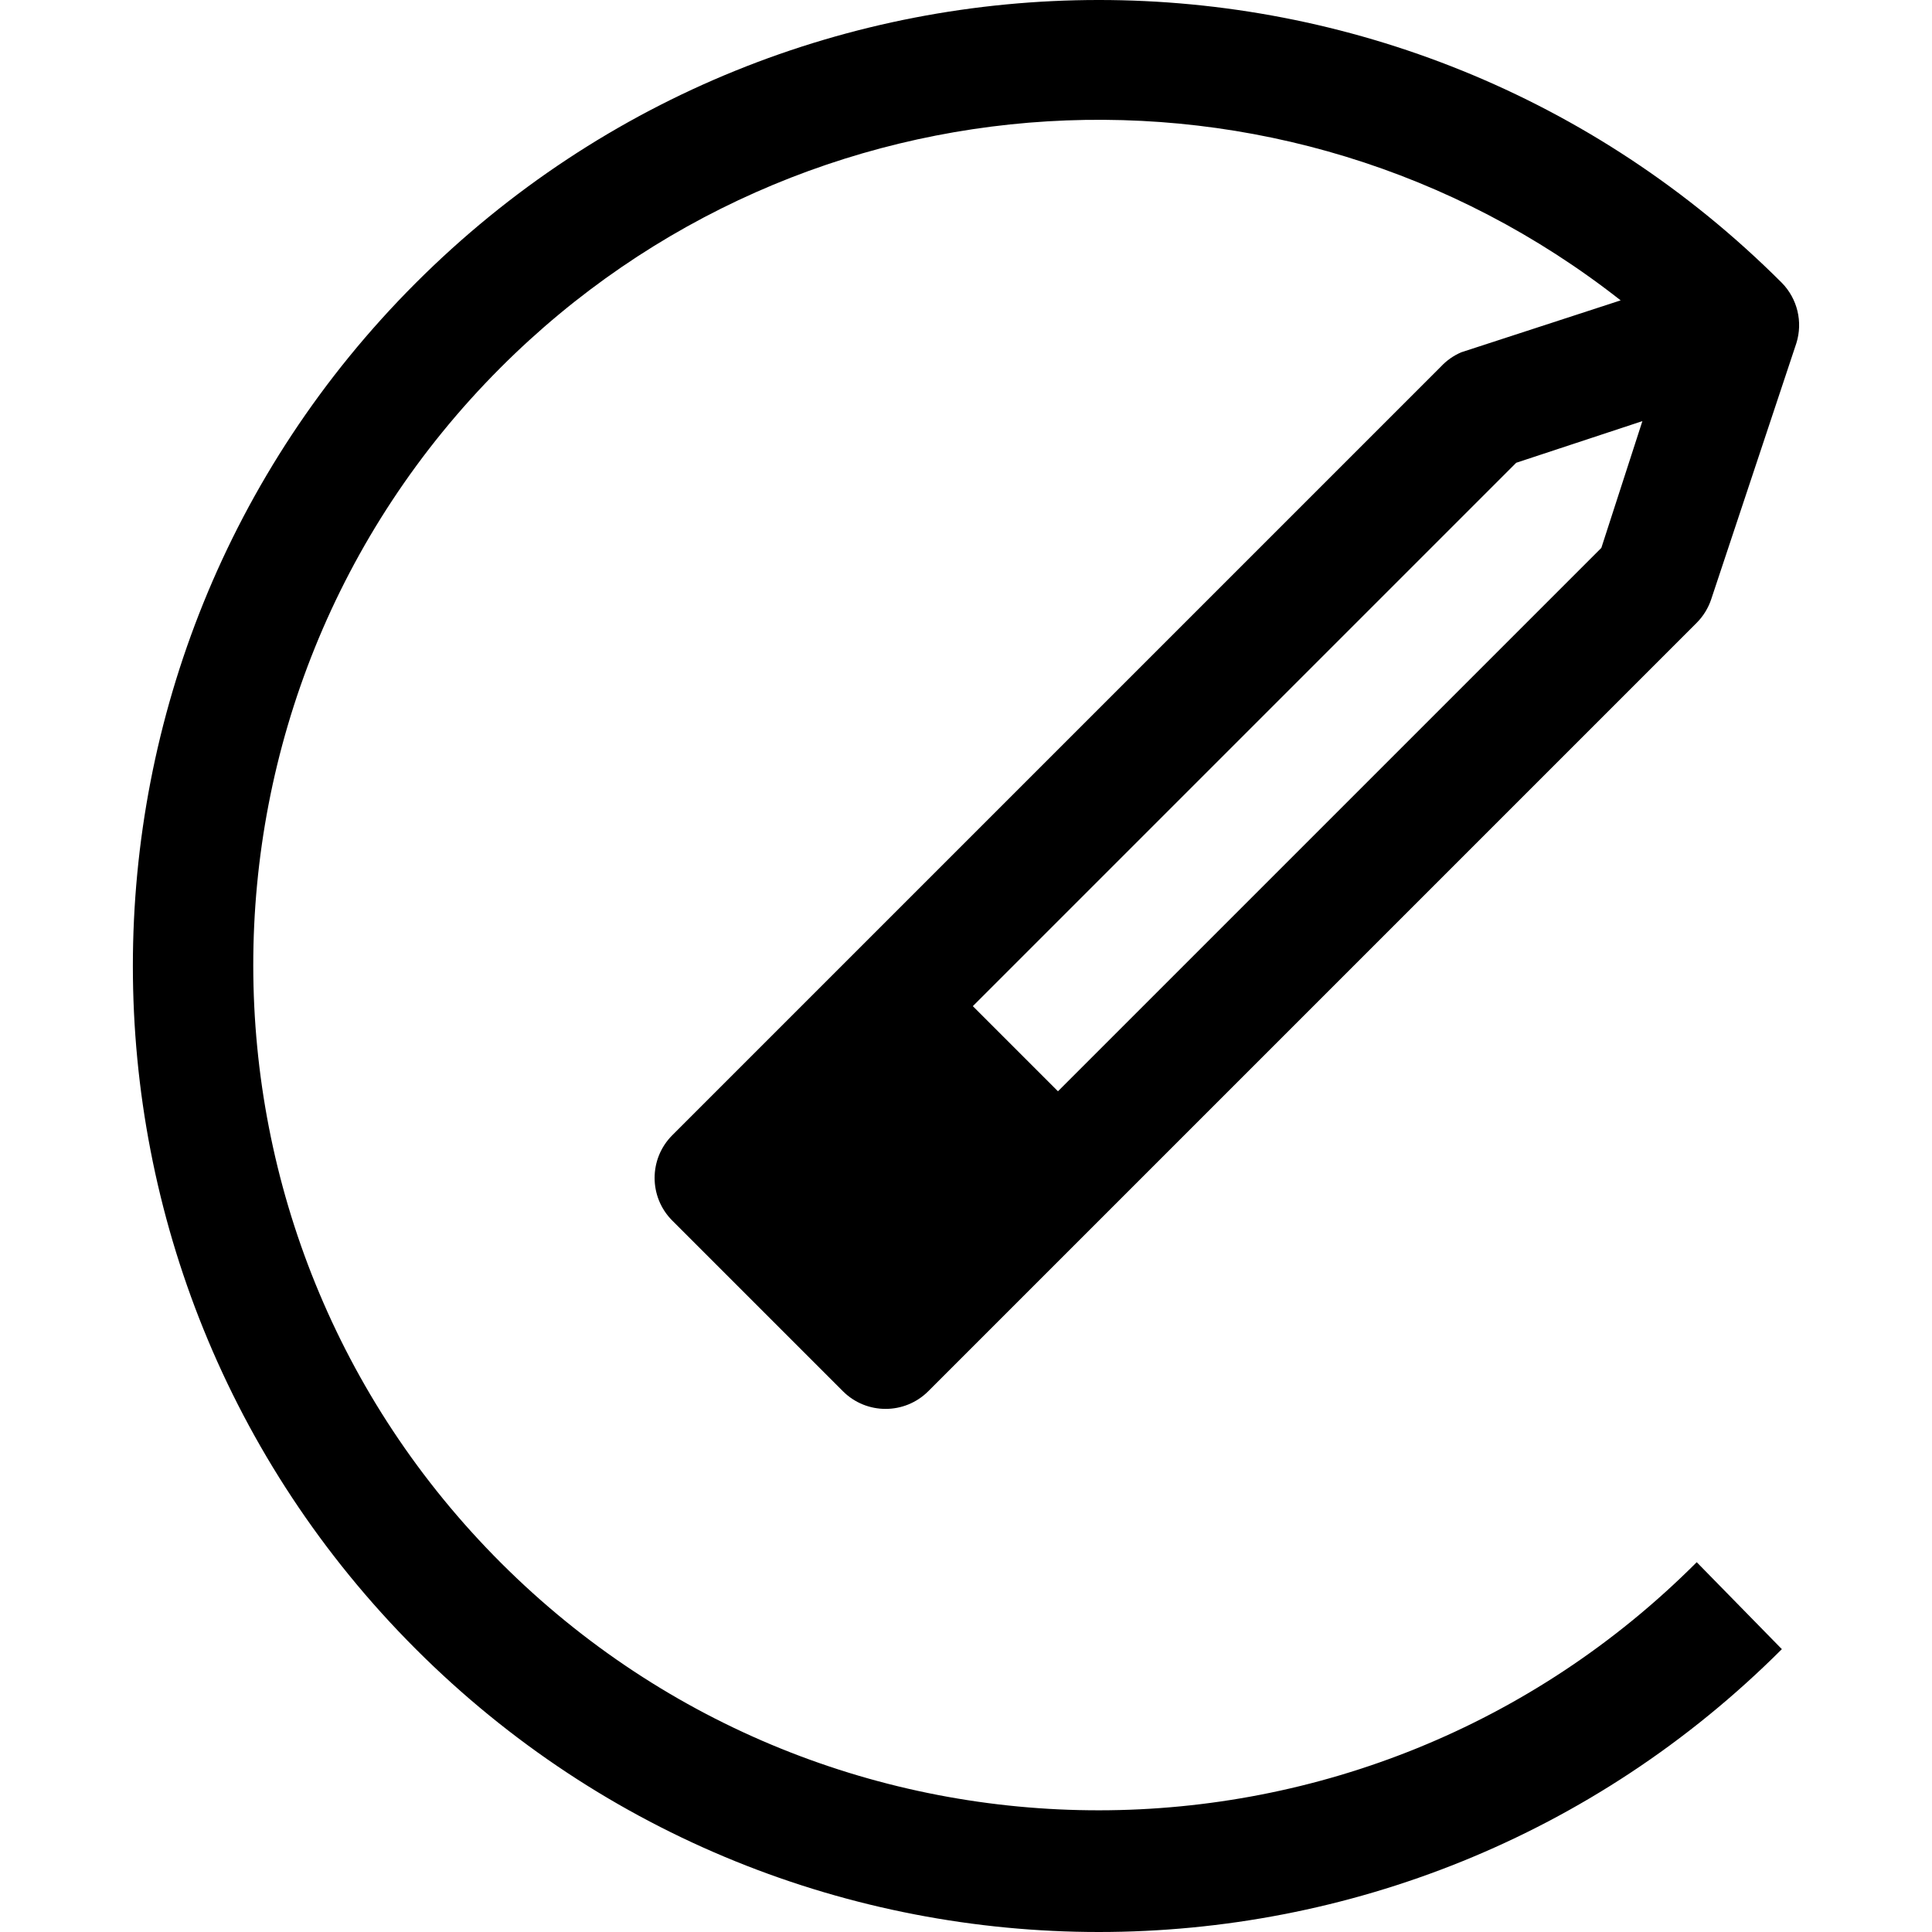 <?xml version="1.0" encoding="iso-8859-1"?>
<!-- Generator: Adobe Illustrator 19.0.0, SVG Export Plug-In . SVG Version: 6.00 Build 0)  -->
<svg version="1.1" id="Capa_1" xmlns="http://www.w3.org/2000/svg" xmlns:xlink="http://www.w3.org/1999/xlink" x="0px" y="0px"
	 viewBox="0 0 512 512" style="enable-background:new 0 0 512 512;" xml:space="preserve">
<g>
	<g>
		<path d="M381.811,97.2l-203.68,203.68c-6.204,6.241-6.204,16.319,0,22.56l45.28,45.28c6.241,6.204,16.319,6.204,22.56,0
			l45.28-45.28l158.4-158.4c1.745-1.755,3.06-3.891,3.84-6.24l22.56-67.84c1.771-5.633,0.294-11.784-3.84-16
			c-99.986-99.963-262.076-99.944-362.039,0.041s-99.944,262.076,0.041,362.039c99.969,99.947,262.028,99.947,361.997,0L449.651,414
			c-87.399,87.556-229.228,87.683-316.784,0.283S45.185,185.055,132.584,97.5c80.154-80.298,207.687-87.986,296.907-17.9
			l-42.24,13.76C385.189,94.244,383.335,95.553,381.811,97.2z M435.251,111.6l-10.88,33.6l-144,144l-22.56-22.56l144-144
			L435.251,111.6z"/>
	</g>
</g>
<g>
</g>
<g>
</g>
<g>
</g>
<g>
</g>
<g>
</g>
<g>
</g>
<g>
</g>
<g>
</g>
<g>
</g>
<g>
</g>
<g>
</g>
<g>
</g>
<g>
</g>
<g>
</g>
<g>
</g>
</svg>
